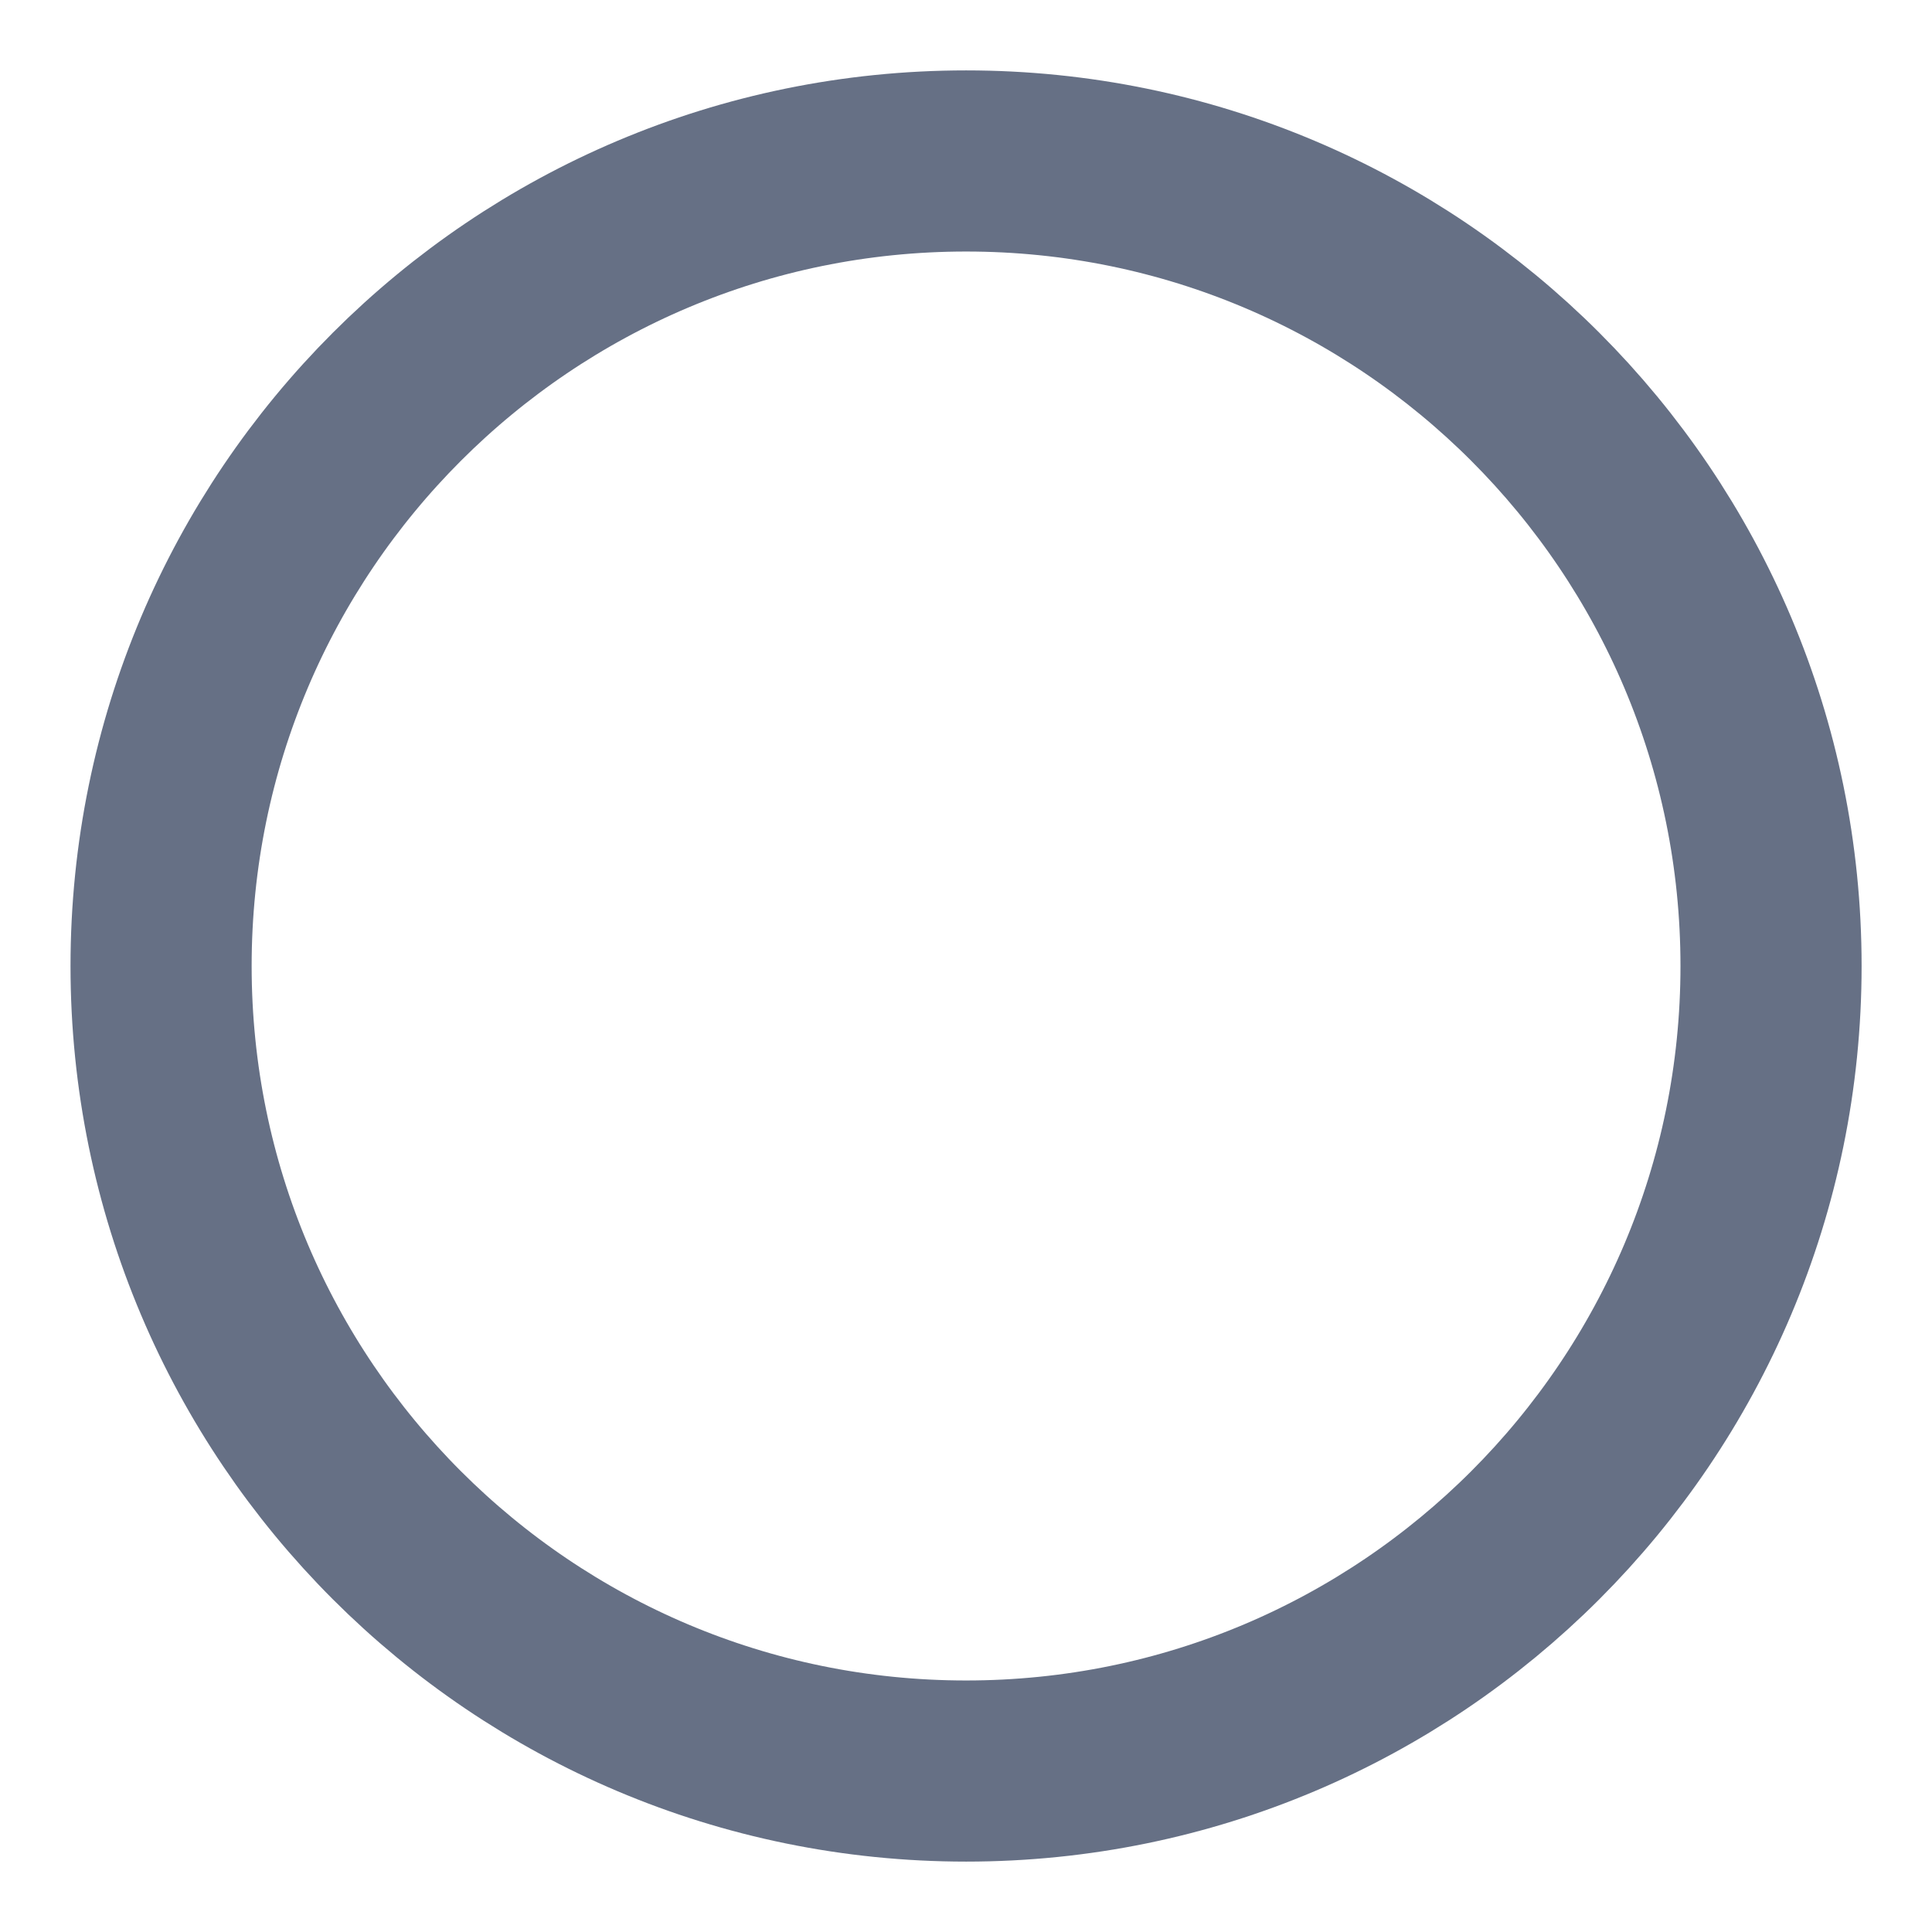 <svg width="16" height="16" viewBox="0 0 16 16" fill="none" xmlns="http://www.w3.org/2000/svg">
<g id="circle" clip-path="url(#clip0_3544_72045)">
<path id="Icon" d="M8.001 14.667C11.682 14.667 14.667 11.682 14.667 8C14.667 4.318 11.682 1.333 8.001 1.333C4.319 1.333 1.334 4.318 1.334 8C1.334 11.682 4.319 14.667 8.001 14.667Z" stroke="#667085" stroke-width="1.5" stroke-linecap="round" stroke-linejoin="round"/>
</g>
<defs>
<clipPath id="clip0_3544_72045">
<rect width="16" height="16" fill="white"/>
</clipPath>
</defs>
</svg>
